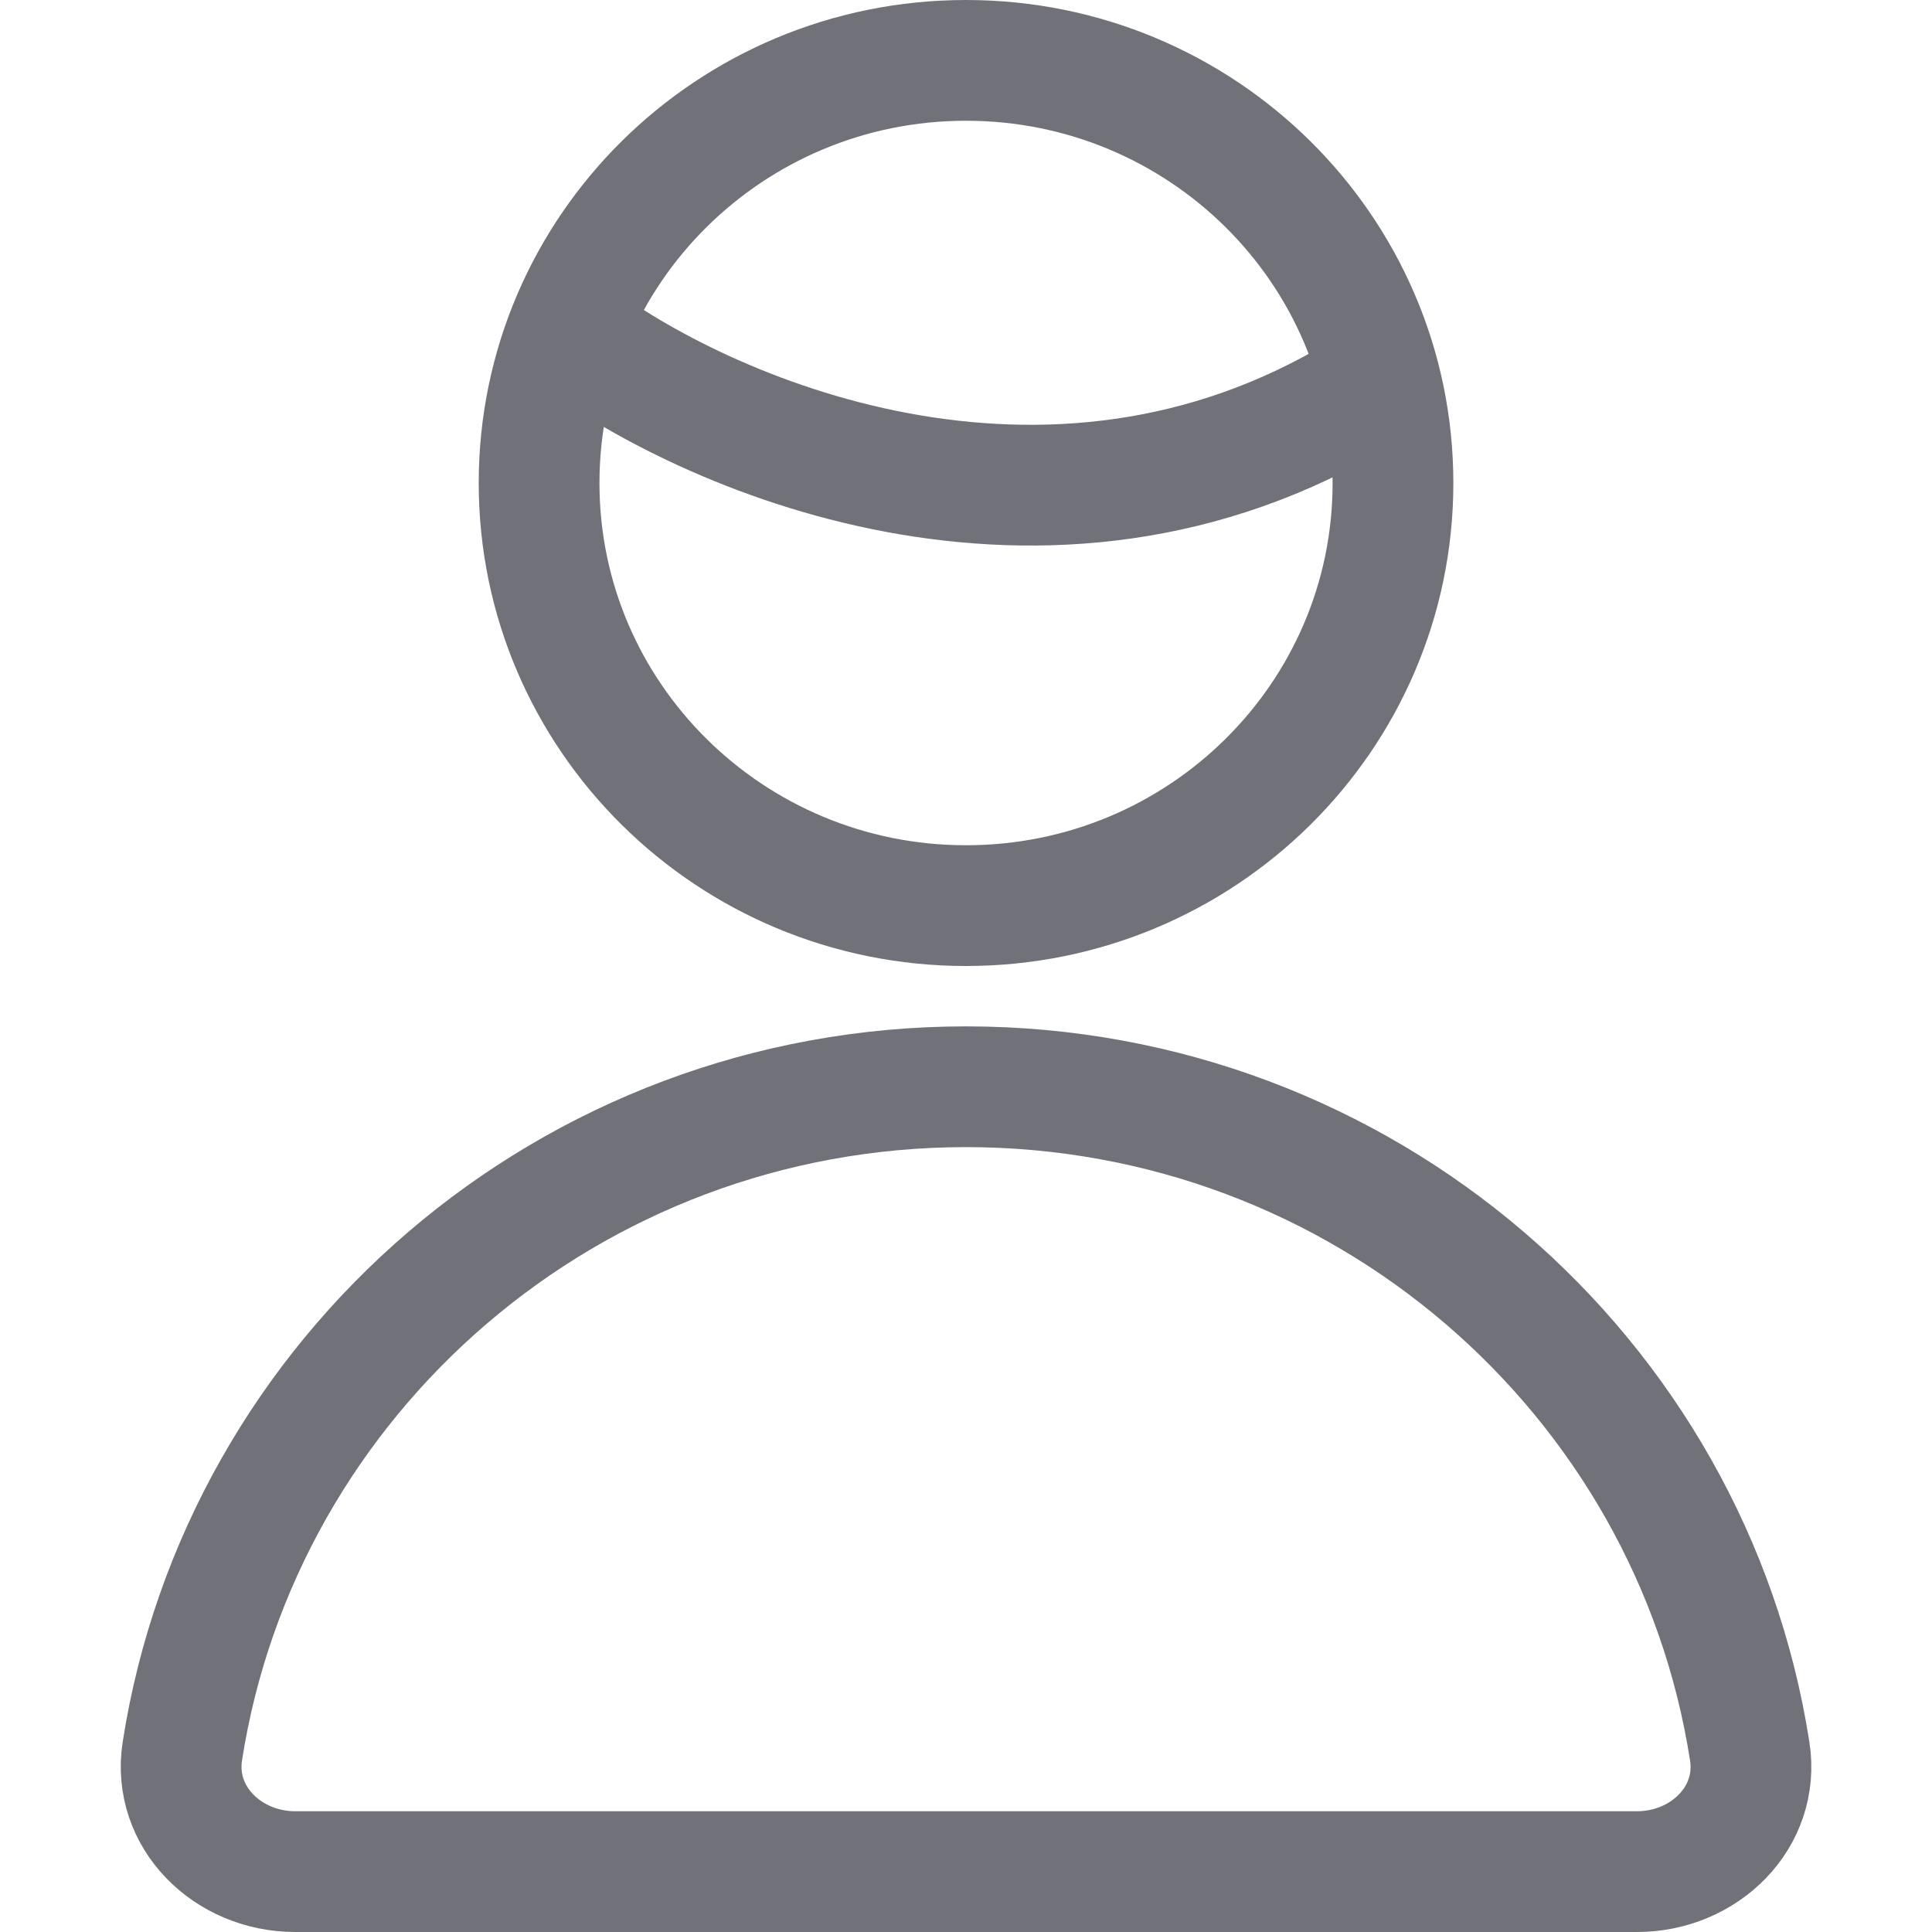 <svg xmlns="http://www.w3.org/2000/svg" viewBox="0 0 32 32" width="32" height="32" fill="none"><path stroke="#71717A" stroke-width="2" d="M16 18C9.432 18 3.99 22.774 3.02 29.007 2.852 30.1 3.773 31 4.889 31h22.225c1.116 0 2.037-.9 1.867-1.993C28.012 22.774 22.57 18 16 18ZM23.072 8c0 3.866-3.166 7-7.072 7-3.905 0-7.071-3.134-7.071-7S12.095 1 16 1c3.906 0 7.072 3.134 7.072 7Z"/><path stroke="#71717A" stroke-width="2" d="M9.434 5.5c2.189 1.667 7.88 4.2 13.133 1"/></svg>